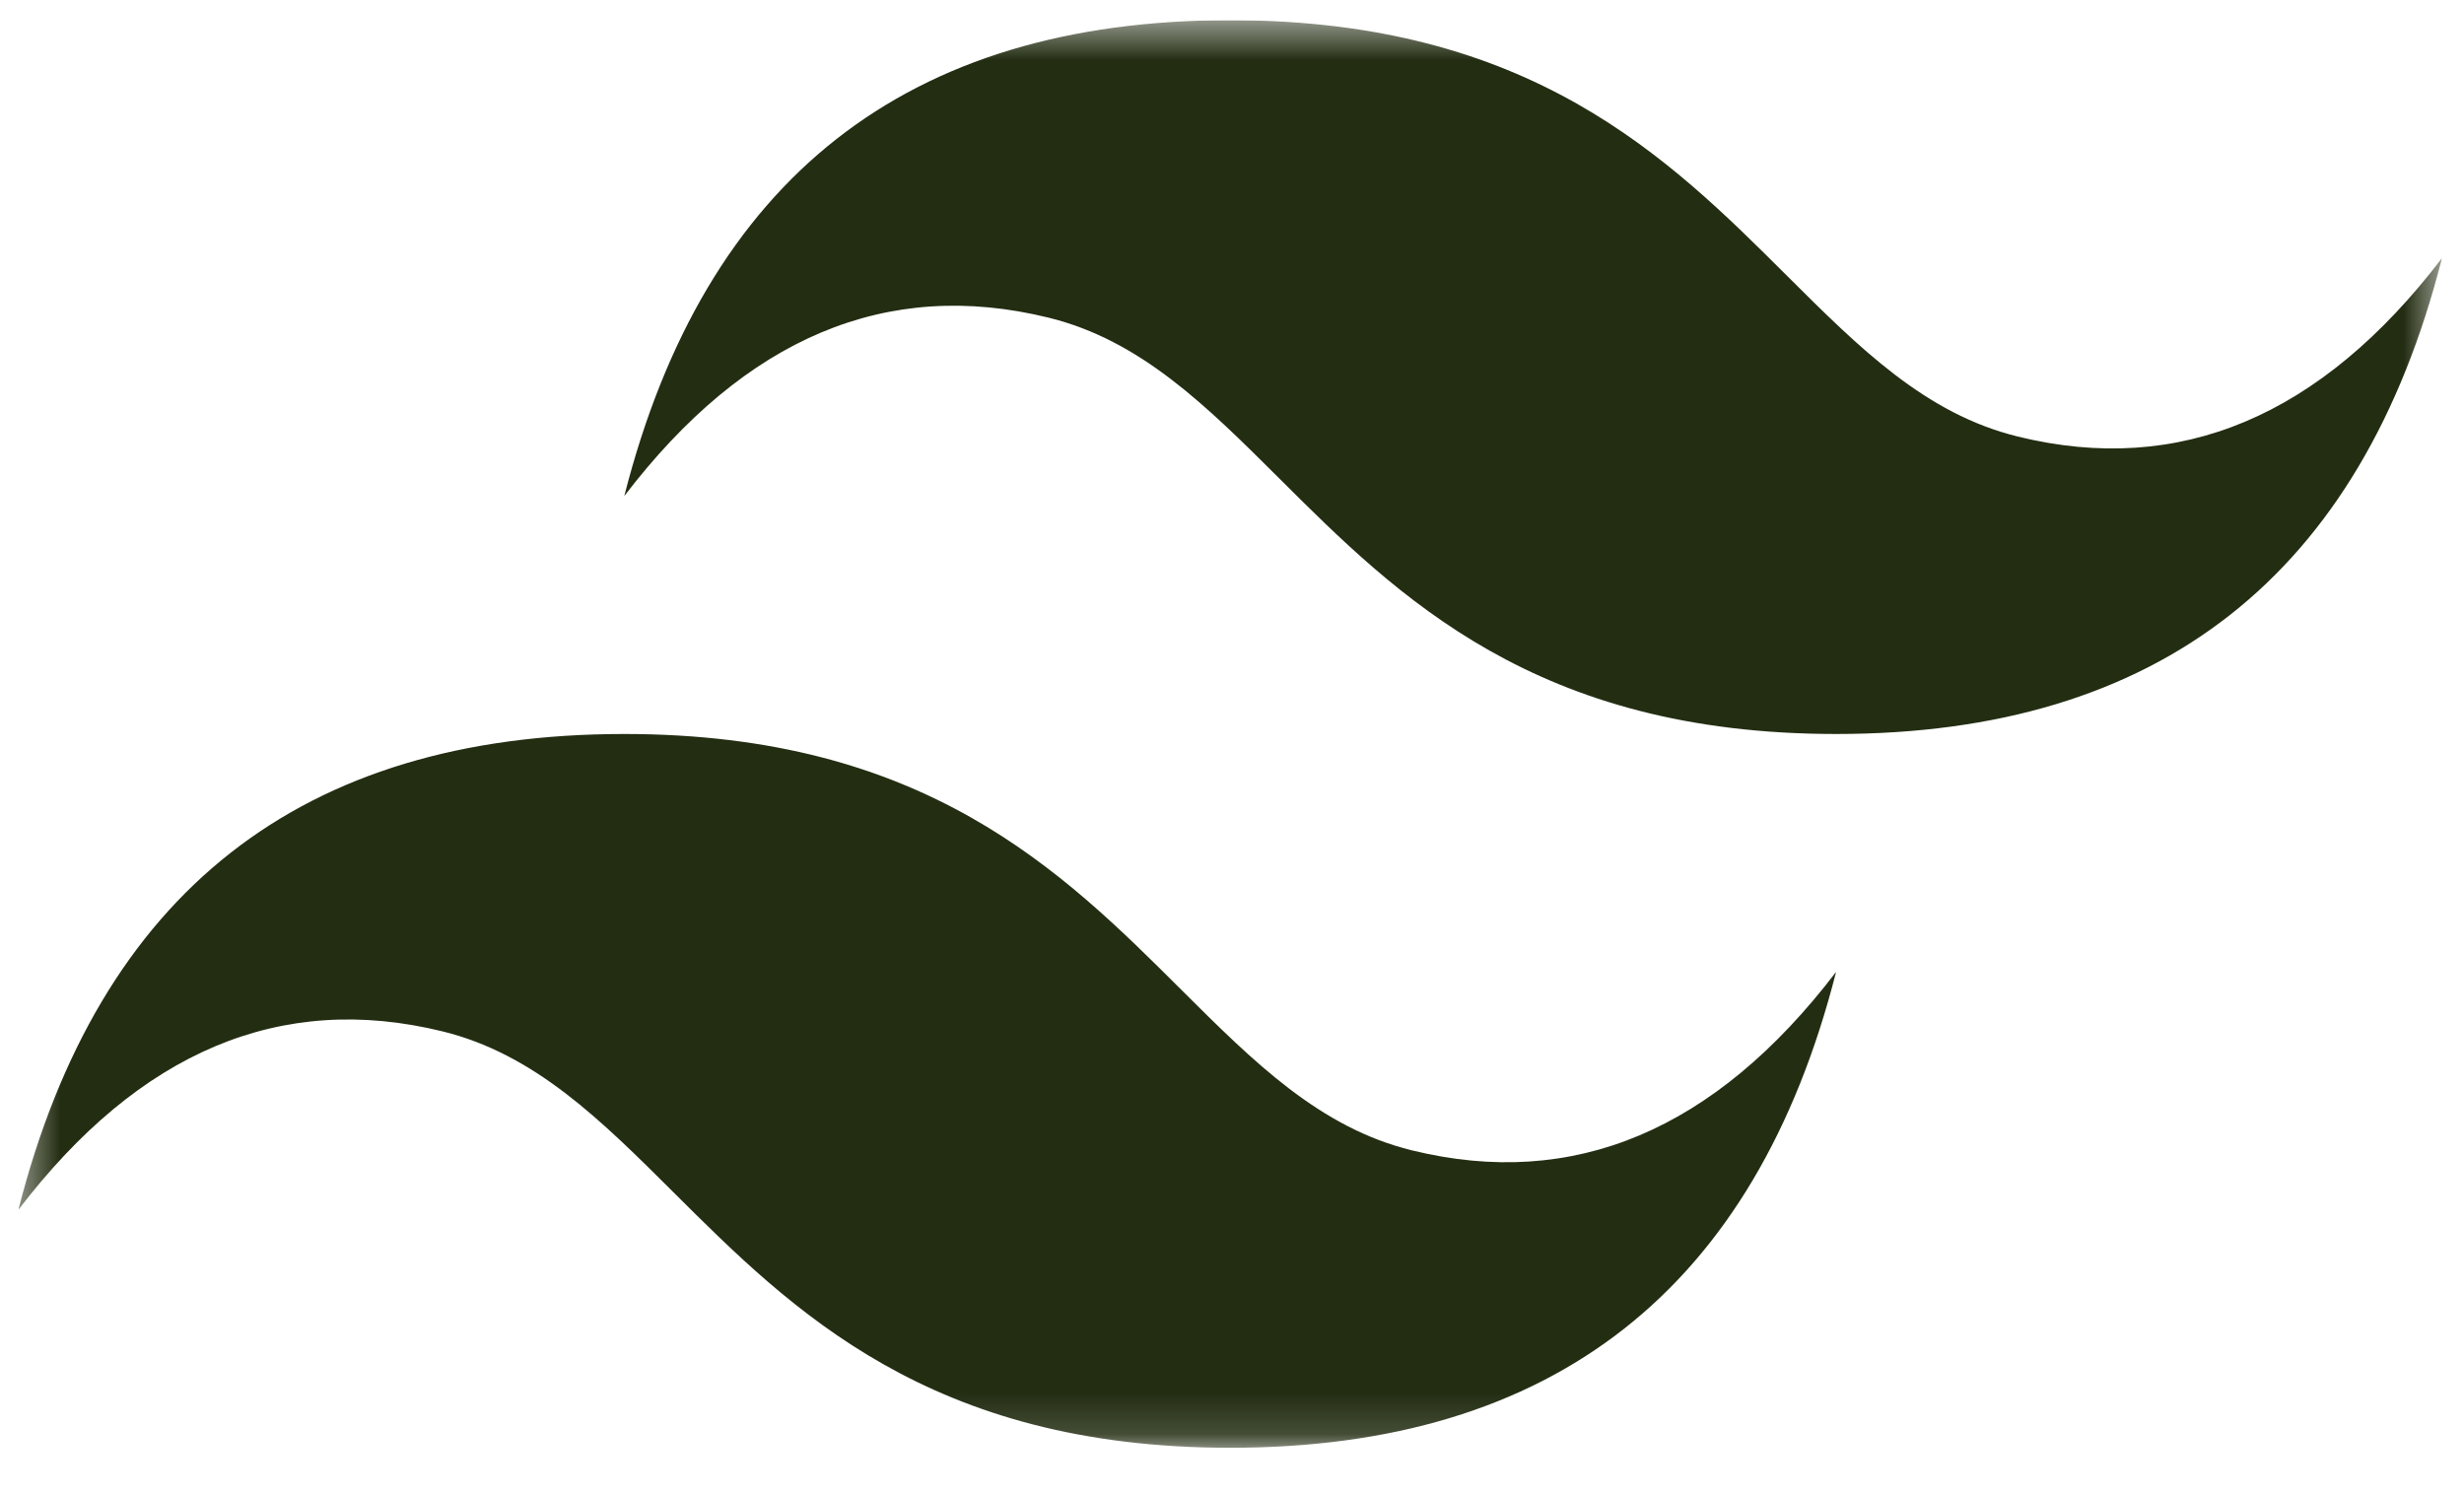 <?xml version="1.0" encoding="UTF-8" standalone="no"?>
<svg
   width="61"
   height="37"
   viewBox="0 0 61 37"
   fill="none"
   version="1.1"
   id="svg1"
   sodipodi:docname="Tailwind--green.svg"
   inkscape:version="1.3.2 (091e20e, 2023-11-25, custom)"
   xmlns:inkscape="http://www.inkscape.org/namespaces/inkscape"
   xmlns:sodipodi="http://sodipodi.sourceforge.net/DTD/sodipodi-0.dtd"
   xmlns="http://www.w3.org/2000/svg"
   xmlns:svg="http://www.w3.org/2000/svg">
  <sodipodi:namedview
     id="namedview1"
     pagecolor="#ffffff"
     bordercolor="#000000"
     borderopacity="0.25"
     inkscape:showpageshadow="2"
     inkscape:pageopacity="0.0"
     inkscape:pagecheckerboard="0"
     inkscape:deskcolor="#d1d1d1"
     inkscape:zoom="11.360656"
     inkscape:cx="30.499999"
     inkscape:cy="18.52886"
     inkscape:window-width="1366"
     inkscape:window-height="705"
     inkscape:window-x="243"
     inkscape:window-y="1072"
     inkscape:window-maximized="1"
     inkscape:current-layer="svg1" />
  <g
     id="Tailwind"
     clip-path="url(#clip0_1_726)"
     style="fill:#232d12;fill-opacity:1">
    <g
       id="Clip path group"
       style="fill:#232d12;fill-opacity:1">
      <mask
         id="mask0_1_726"
         maskUnits="userSpaceOnUse"
         x="0"
         y="0"
         width="61"
         height="36"
         style="mask-type:luminance">
        <g
           id="prefix__clip0">
          <path
             id="Vector"
             d="M0.455 0.5H60.455V35.846H0.455V0.5Z"
             fill="white" />
        </g>
      </mask>
      <g
         mask="url(#mask0_1_726)"
         id="g1"
         style="fill:#232d12;fill-opacity:1">
        <g
           id="Group"
           style="fill:#232d12;fill-opacity:1">
          <path
             id="Vector_2"
             fill-rule="evenodd"
             clip-rule="evenodd"
             d="M30.455 0.5C22.455 0.5 17.455 4.427 15.455 12.282C18.455 8.355 21.955 6.882 25.955 7.864C28.237 8.423 29.868 10.05 31.674 11.849C34.615 14.78 38.019 18.173 45.455 18.173C53.455 18.173 58.455 14.245 60.455 6.391C57.455 10.318 53.955 11.791 49.955 10.809C47.672 10.249 46.041 8.623 44.236 6.824C41.295 3.893 37.89 0.5 30.455 0.5ZM15.455 18.173C7.455 18.173 2.455 22.1 0.455 29.954C3.455 26.027 6.955 24.555 10.955 25.536C13.237 26.097 14.868 27.723 16.674 29.521C19.615 32.453 23.019 35.846 30.455 35.846C38.455 35.846 43.455 31.918 45.455 24.064C42.455 27.991 38.955 29.464 34.955 28.482C32.672 27.922 31.041 26.296 29.236 24.497C26.295 21.566 22.89 18.173 15.455 18.173Z"
             fill="white"
             style="fill:#232d12;fill-opacity:1" />
        </g>
      </g>
    </g>
  </g>
  <defs
     id="defs1">
    <clipPath
       id="clip0_1_726">
      <rect
         width="60"
         height="36"
         fill="white"
         transform="translate(0.455 0.5)"
         id="rect1" />
    </clipPath>
  </defs>
</svg>

